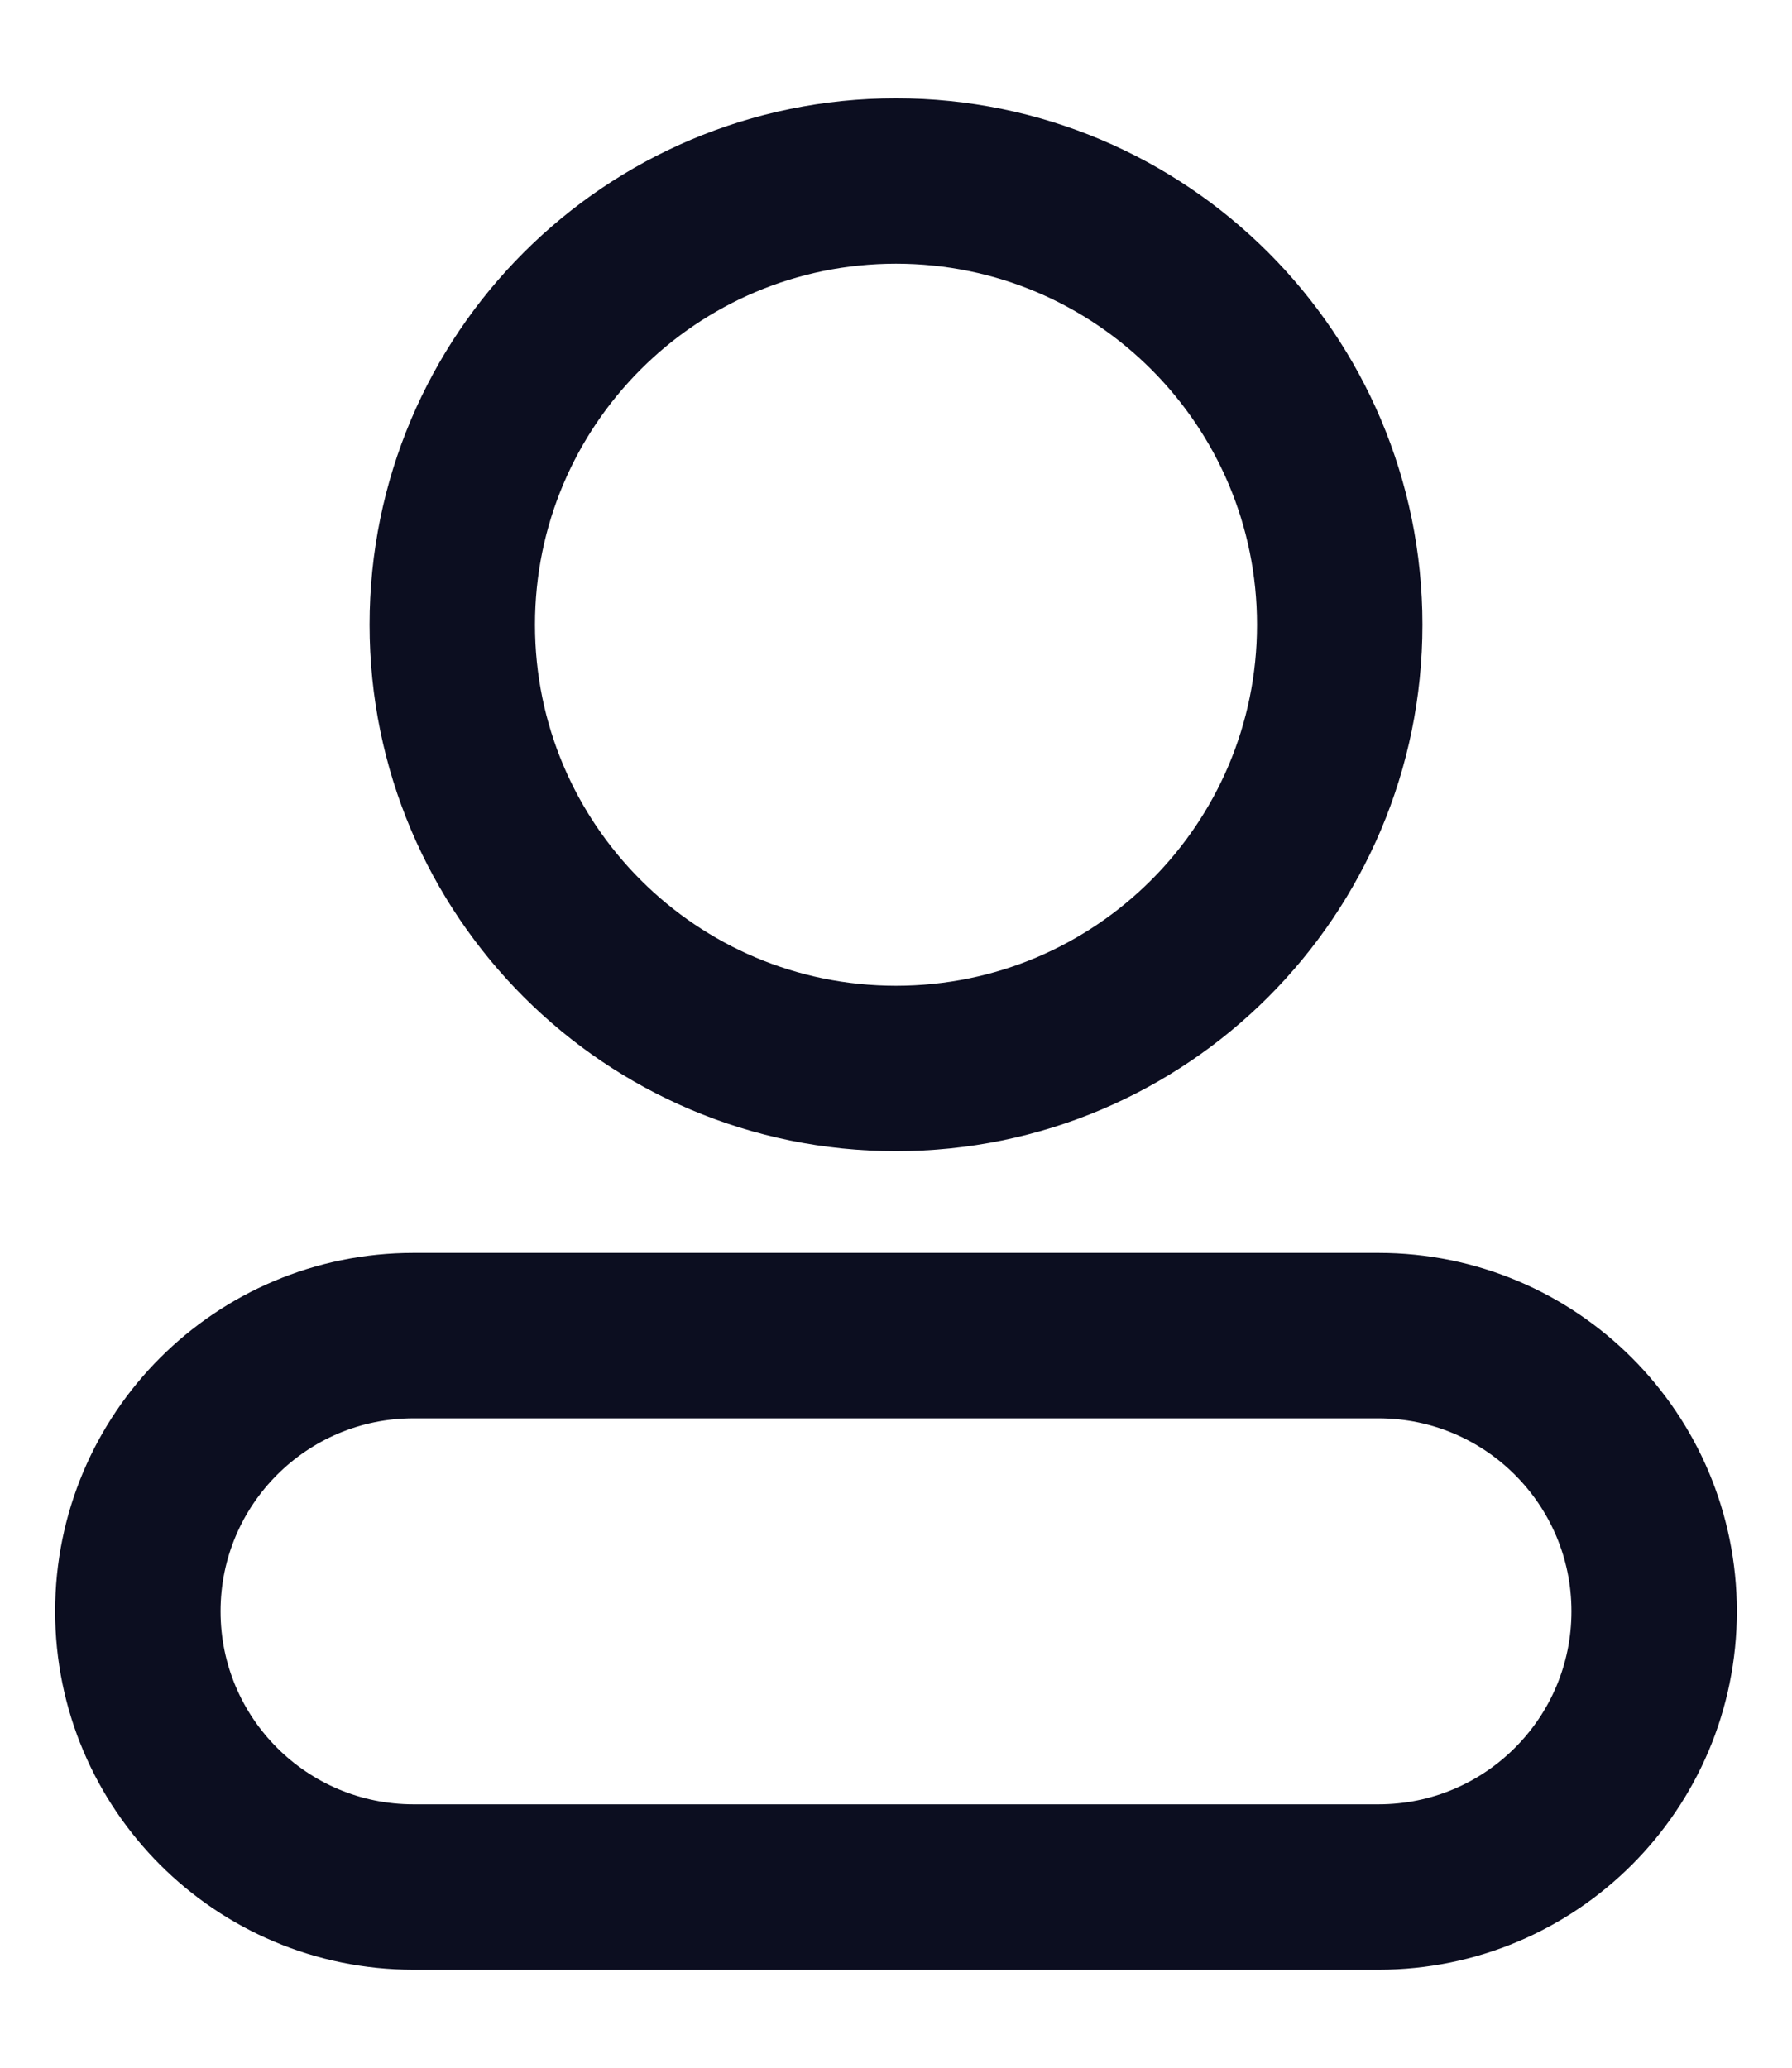 <?xml version="1.0" encoding="UTF-8"?>
<svg id="SVGDoc" width="13" height="15" xmlns="http://www.w3.org/2000/svg" version="1.1" xmlns:xlink="http://www.w3.org/1999/xlink" xmlns:avocode="https://avocode.com/" viewBox="0 0 13 15"><defs></defs><desc>Generated with Avocode.</desc><g><g><title>profile</title><g><title>Ellipse 63</title><path d="M3.281,4.532c0,-1.778 1.441,-3.219 3.219,-3.219c1.778,0 3.219,1.441 3.219,3.219c0,1.778 -1.441,3.219 -3.219,3.219c-1.778,0 -3.219,-1.441 -3.219,-3.219z" fill-opacity="0" fill="#ffffff" stroke-dashoffset="0" stroke-linejoin="round" stroke-linecap="round" stroke-opacity="1" stroke="#0c0e20" stroke-miterlimit="20" stroke-width="1.2"></path></g><g><title>Rectangle 1104</title><path d="M3,13.689c-1.105,0 -2,-0.895 -2,-2v0c0,-1.105 0.895,-2 2,-2h7c1.105,0 2,0.895 2,2v0c0,1.105 -0.895,2 -2,2z" fill-opacity="0" fill="#ffffff" stroke-dashoffset="0" stroke-linejoin="miter" stroke-linecap="butt" stroke-opacity="1" stroke="#0c0e20" stroke-miterlimit="20" stroke-width="1.2"></path></g></g></g></svg>